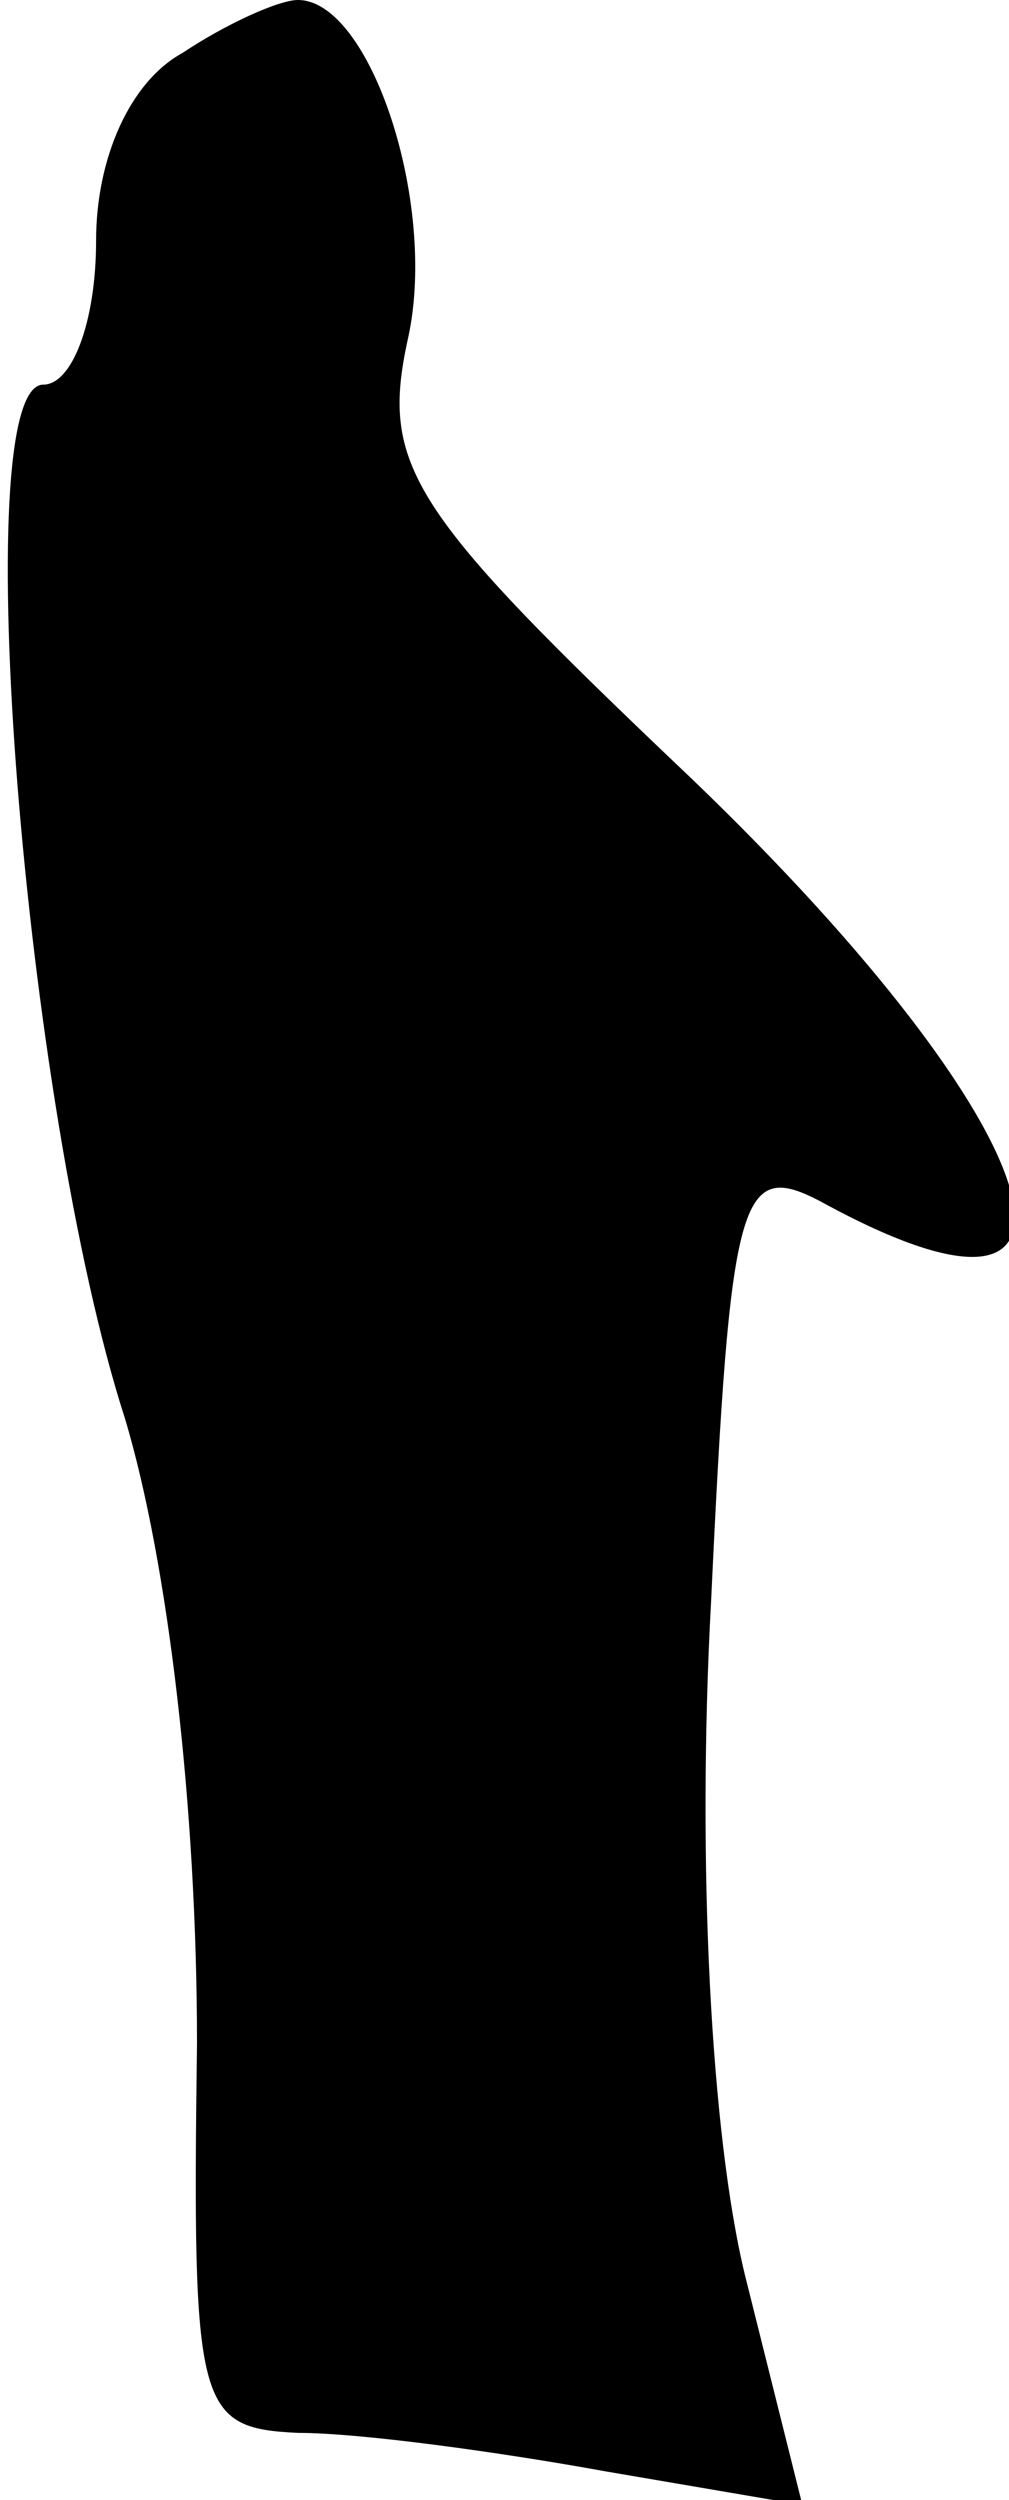 <?xml version="1.0" standalone="no"?>
<!DOCTYPE svg PUBLIC "-//W3C//DTD SVG 20010904//EN"
 "http://www.w3.org/TR/2001/REC-SVG-20010904/DTD/svg10.dtd">
<svg version="1.0" xmlns="http://www.w3.org/2000/svg"
 width="21pt" height="52pt" viewBox="0 0 21 52"
 preserveAspectRatio="xMidYMid meet">
<g transform="translate(0,52) scale(0.1,-0.1)"
fill="#000000" stroke="none">
<path fill="#000000" stroke="none" d="M38 509 c-11 -6 -18 -22 -18 -39 0 -17
-5 -30 -11 -30 -16 0 -4 -150 17 -215 9 -30 15 -81 15 -130 -1 -76 0 -80 21
-81 13 0 42 -4 64 -8 l41 -7 -12 48 c-7 29 -10 85 -7 140 4 85 6 92 23 83 64
-35 49 15 -27 88 -59 56 -65 65 -59 92 6 28 -8 70 -23 70 -4 0 -15 -5 -24 -11z"/>
</g>
</svg>

